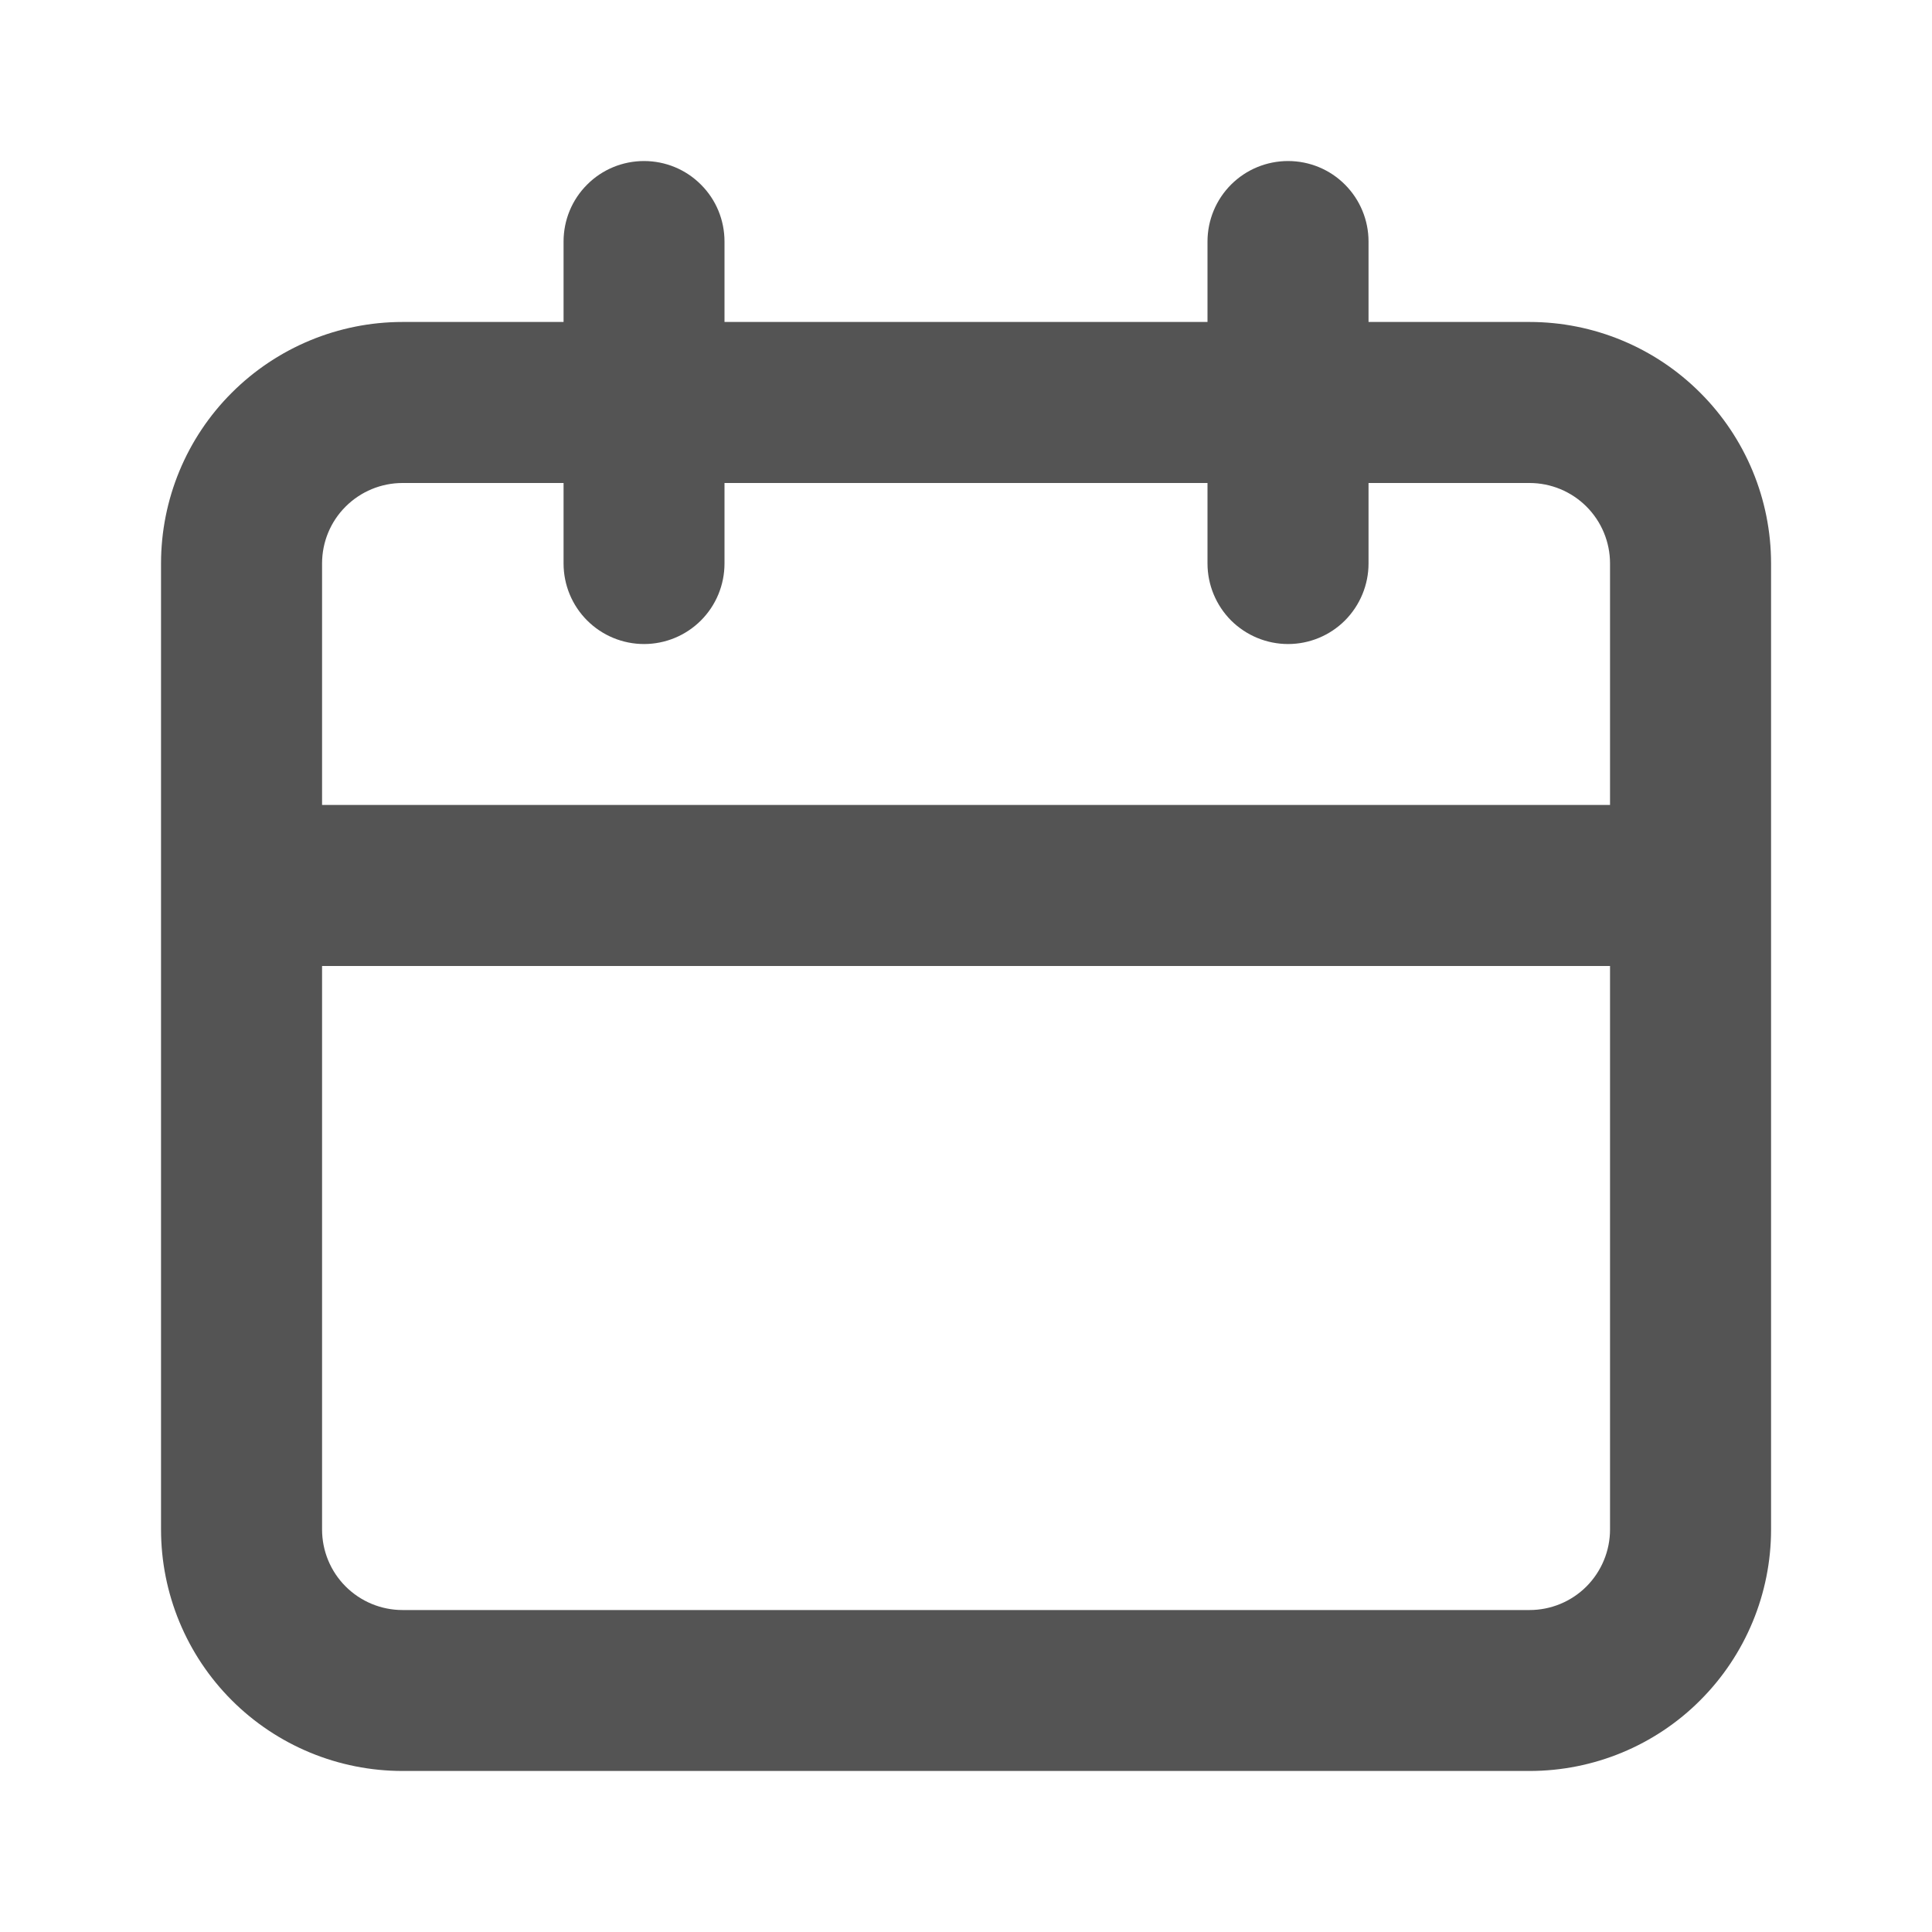 <svg width="20" height="20" viewBox="0 0 20 20" fill="none" xmlns="http://www.w3.org/2000/svg">
<path d="M15.834 3.333H14.167V2.5C14.167 2.279 14.079 2.067 13.923 1.911C13.767 1.754 13.555 1.667 13.334 1.667C13.113 1.667 12.901 1.754 12.744 1.911C12.588 2.067 12.5 2.279 12.5 2.5V3.333H7.5V2.5C7.5 2.279 7.413 2.067 7.256 1.911C7.1 1.754 6.888 1.667 6.667 1.667C6.446 1.667 6.234 1.754 6.078 1.911C5.921 2.067 5.834 2.279 5.834 2.5V3.333H4.167C3.504 3.333 2.868 3.597 2.399 4.066C1.93 4.534 1.667 5.17 1.667 5.833V15.833C1.667 16.496 1.93 17.132 2.399 17.601C2.868 18.07 3.504 18.333 4.167 18.333H15.834C16.497 18.333 17.133 18.07 17.601 17.601C18.07 17.132 18.334 16.496 18.334 15.833V5.833C18.334 5.17 18.07 4.534 17.601 4.066C17.133 3.597 16.497 3.333 15.834 3.333ZM16.667 15.833C16.667 16.054 16.579 16.266 16.423 16.423C16.267 16.579 16.055 16.667 15.834 16.667H4.167C3.946 16.667 3.734 16.579 3.578 16.423C3.421 16.266 3.334 16.054 3.334 15.833V10H16.667V15.833ZM16.667 8.333H3.334V5.833C3.334 5.612 3.421 5.4 3.578 5.244C3.734 5.088 3.946 5 4.167 5H5.834V5.833C5.834 6.054 5.921 6.266 6.078 6.423C6.234 6.579 6.446 6.667 6.667 6.667C6.888 6.667 7.1 6.579 7.256 6.423C7.413 6.266 7.5 6.054 7.5 5.833V5H12.5V5.833C12.5 6.054 12.588 6.266 12.744 6.423C12.901 6.579 13.113 6.667 13.334 6.667C13.555 6.667 13.767 6.579 13.923 6.423C14.079 6.266 14.167 6.054 14.167 5.833V5H15.834C16.055 5 16.267 5.088 16.423 5.244C16.579 5.4 16.667 5.612 16.667 5.833V8.333Z" fill="#545454"/>
</svg>
